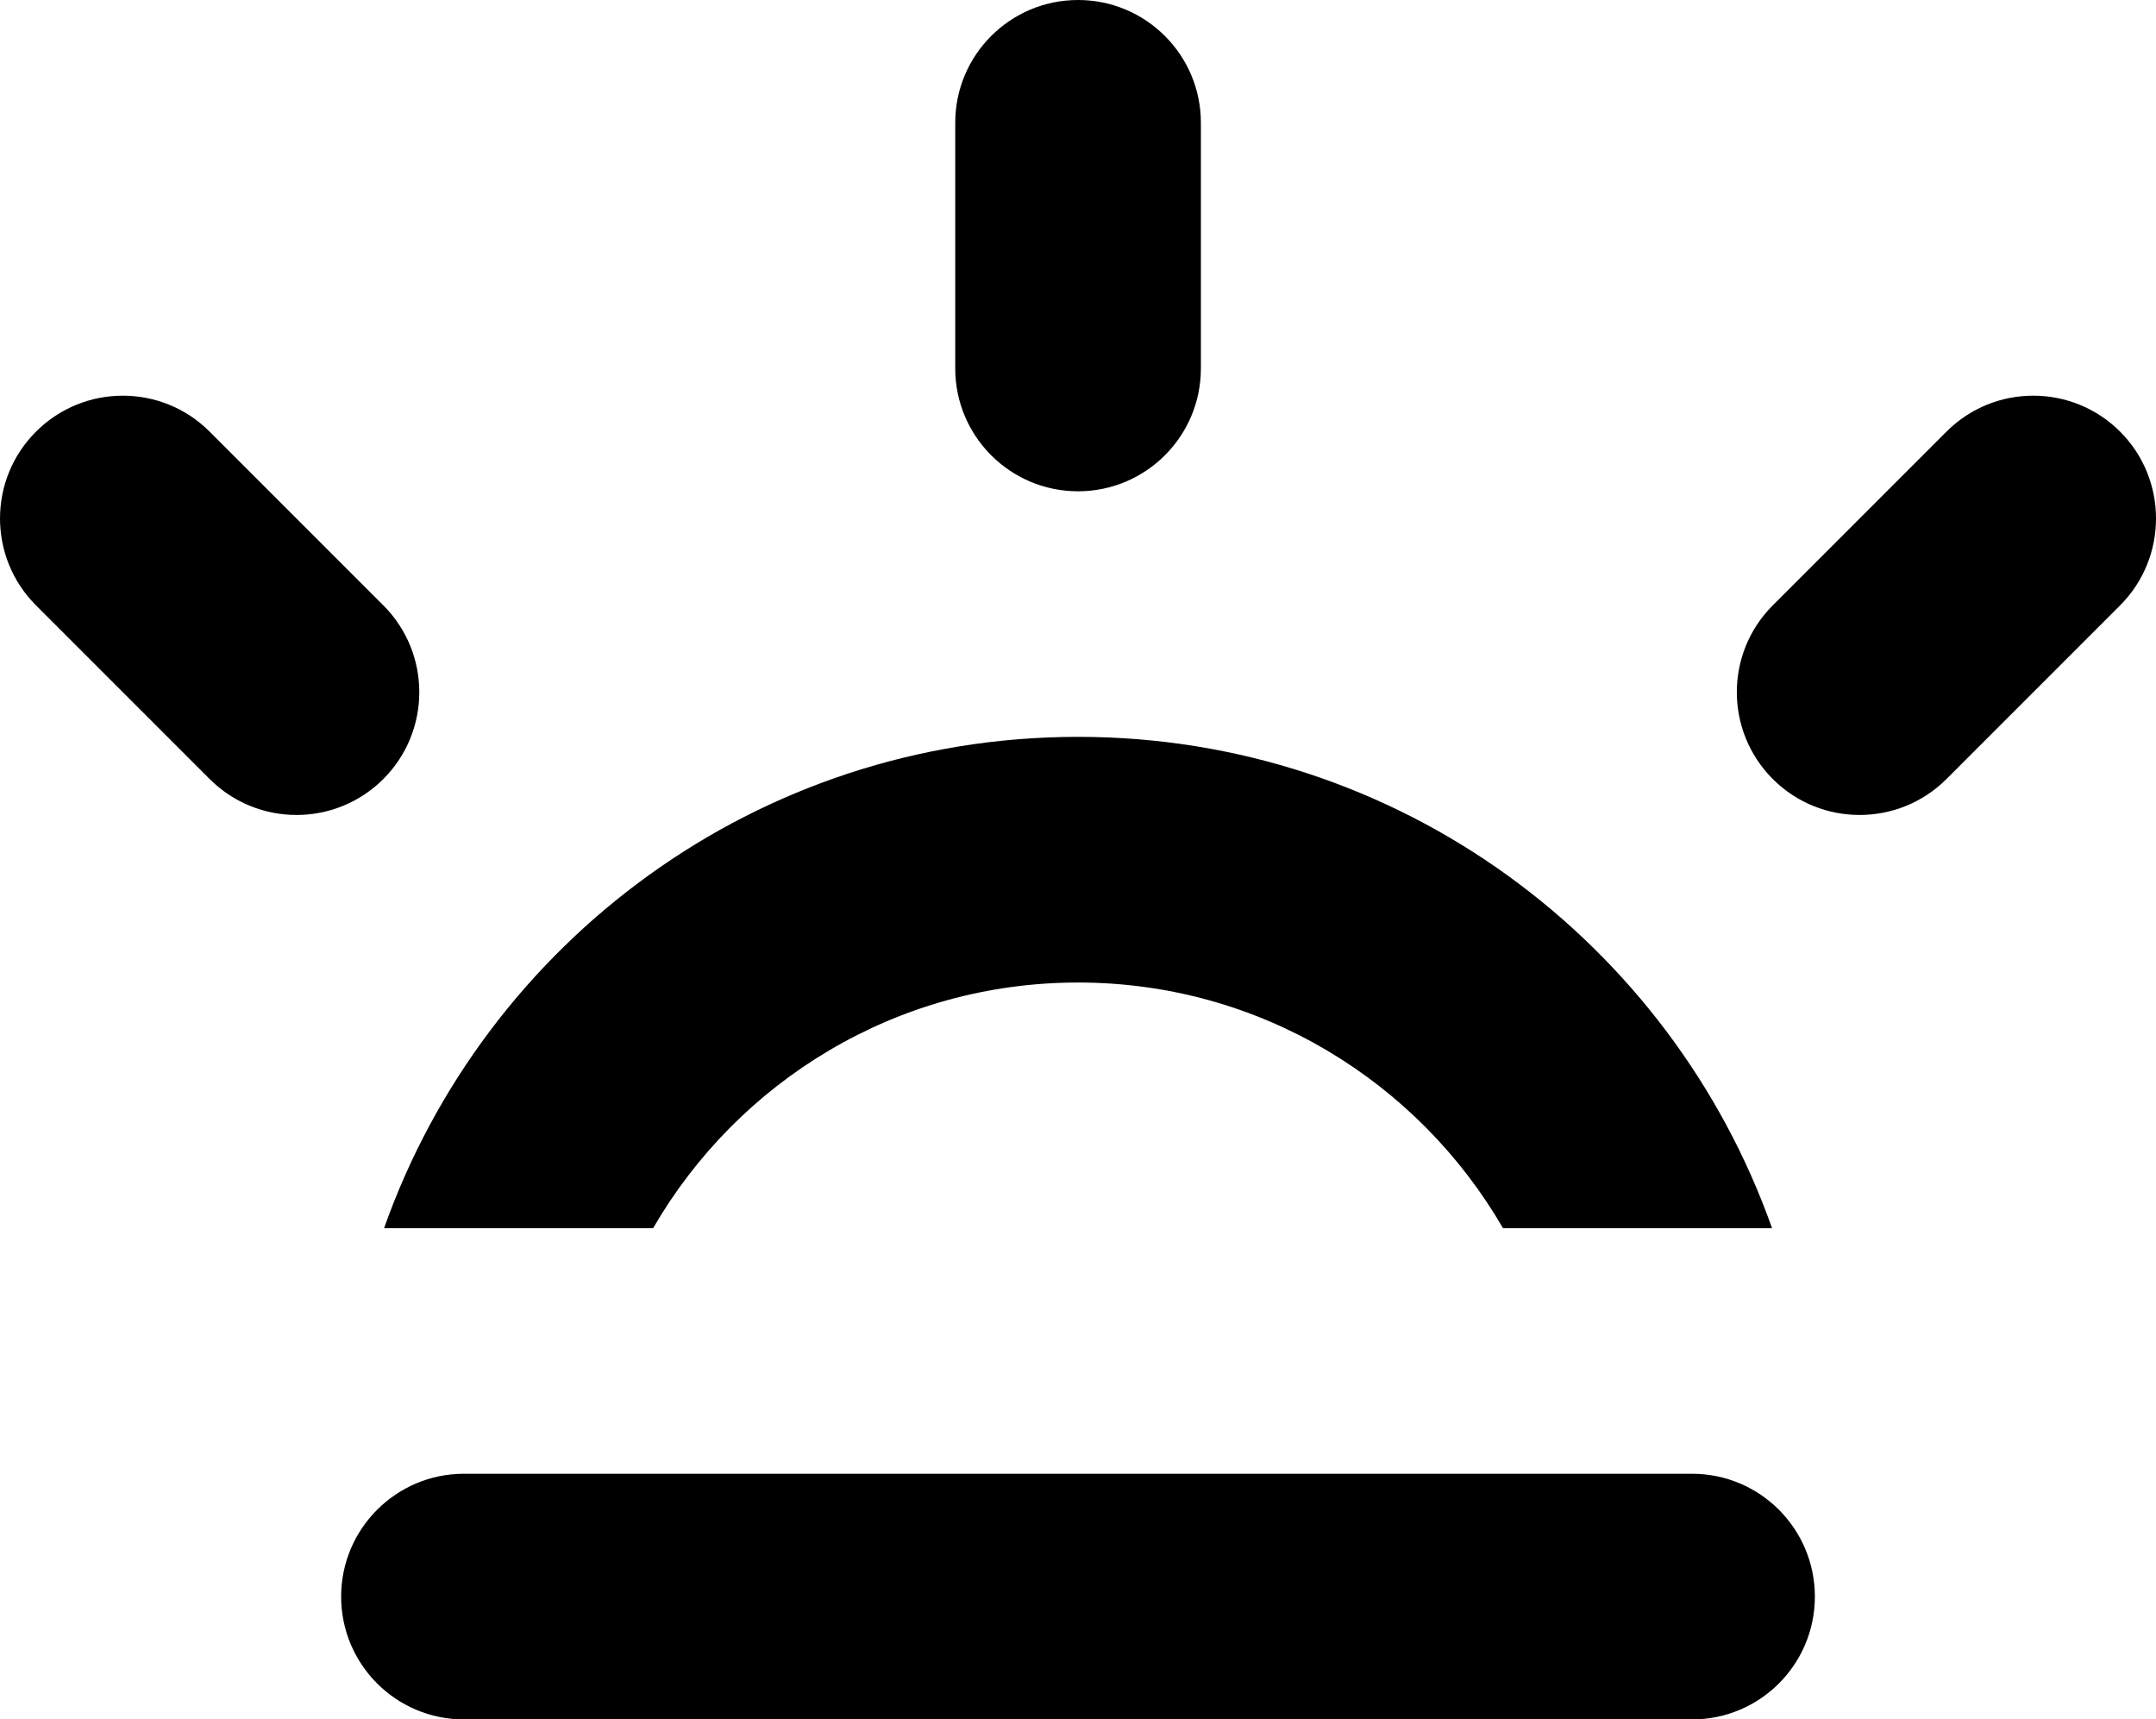 <?xml version="1.0" encoding="UTF-8" standalone="no"?>
<!-- Generator: Adobe Illustrator 15.1.0, SVG Export Plug-In . SVG Version: 6.00 Build 0)  -->

<svg
   xmlns:dc="http://purl.org/dc/elements/1.1/"
   xmlns:cc="http://creativecommons.org/ns#"
   xmlns:rdf="http://www.w3.org/1999/02/22-rdf-syntax-ns#"
   xmlns:svg="http://www.w3.org/2000/svg"
   xmlns="http://www.w3.org/2000/svg"
   xmlns:sodipodi="http://sodipodi.sourceforge.net/DTD/sodipodi-0.dtd"
   xmlns:inkscape="http://www.inkscape.org/namespaces/inkscape"
   version="1.1"
   id="Layer_1"
   x="0px"
   y="0px"
   width="35.108"
   height="27.995"
   viewBox="0 0 35.108 27.995"
   enable-background="new 0 0 100 100"
   xml:space="preserve"
   inkscape:version="0.91 r"
   sodipodi:docname="Sun-Lower.svg"><defs
     id="defs199" /><sodipodi:namedview
     pagecolor="#ffffff"
     bordercolor="#666666"
     borderopacity="1"
     objecttolerance="10"
     gridtolerance="10"
     guidetolerance="10"
     inkscape:pageopacity="0"
     inkscape:pageshadow="2"
     inkscape:window-width="640"
     inkscape:window-height="480"
     id="namedview197"
     showgrid="false"
     fit-margin-top="0"
     fit-margin-left="0"
     fit-margin-right="0"
     fit-margin-bottom="0"
     inkscape:zoom="2.36"
     inkscape:cx="17.55475"
     inkscape:cy="9.867"
     inkscape:window-x="1044"
     inkscape:window-y="201"
     inkscape:window-maximized="0"
     inkscape:current-layer="Layer_1" /><path
     d="m 31.696,12.684 c -0.781,0.78 -2.049,0.78 -2.828,0 -0.781,-0.781 -0.781,-2.048 0,-2.828 l 2.828,-2.828 c 0.779,-0.781 2.047,-0.781 2.828,0 0.779,0.78 0.779,2.047 0,2.828 l -2.828,2.828 z m -7.221,7.313 c -1.385,-2.389 -3.961,-4 -6.92,-4 -2.959,0 -5.537,1.611 -6.92,4 l -4.381,0 c 1.648,-4.658 6.078,-8 11.301,-8 5.221,0 9.652,3.342 11.301,8 l -4.381,0 z m -6.92,-11.998 c -1.105,0 -2,-0.896 -2,-2 l 0,-4 c 0,-1.104 0.895,-1.999 2,-1.999 1.104,0 2,0.895 2,1.999 l 0,4 c 0,1.104 -0.896,2 -2,2 z m -14.141,4.685 -2.828,-2.828 c -0.781,-0.781 -0.781,-2.048 0,-2.828 0.781,-0.781 2.047,-0.781 2.828,0 l 2.828,2.828 c 0.781,0.78 0.781,2.047 0,2.828 -0.781,0.78 -2.046,0.78 -2.828,0 z m 4.141,11.311 19.998,0 c 1.105,0 2,0.896 2,2 0,1.105 -0.895,2 -2,2 l -19.998,0 c -1.104,0 -2,-0.895 -2,-2 0,-1.103 0.896,-2 2,-2 z"
     id="path195"
     inkscape:connector-curvature="0"
     style="clip-rule:evenodd;fill-rule:evenodd" /></svg>